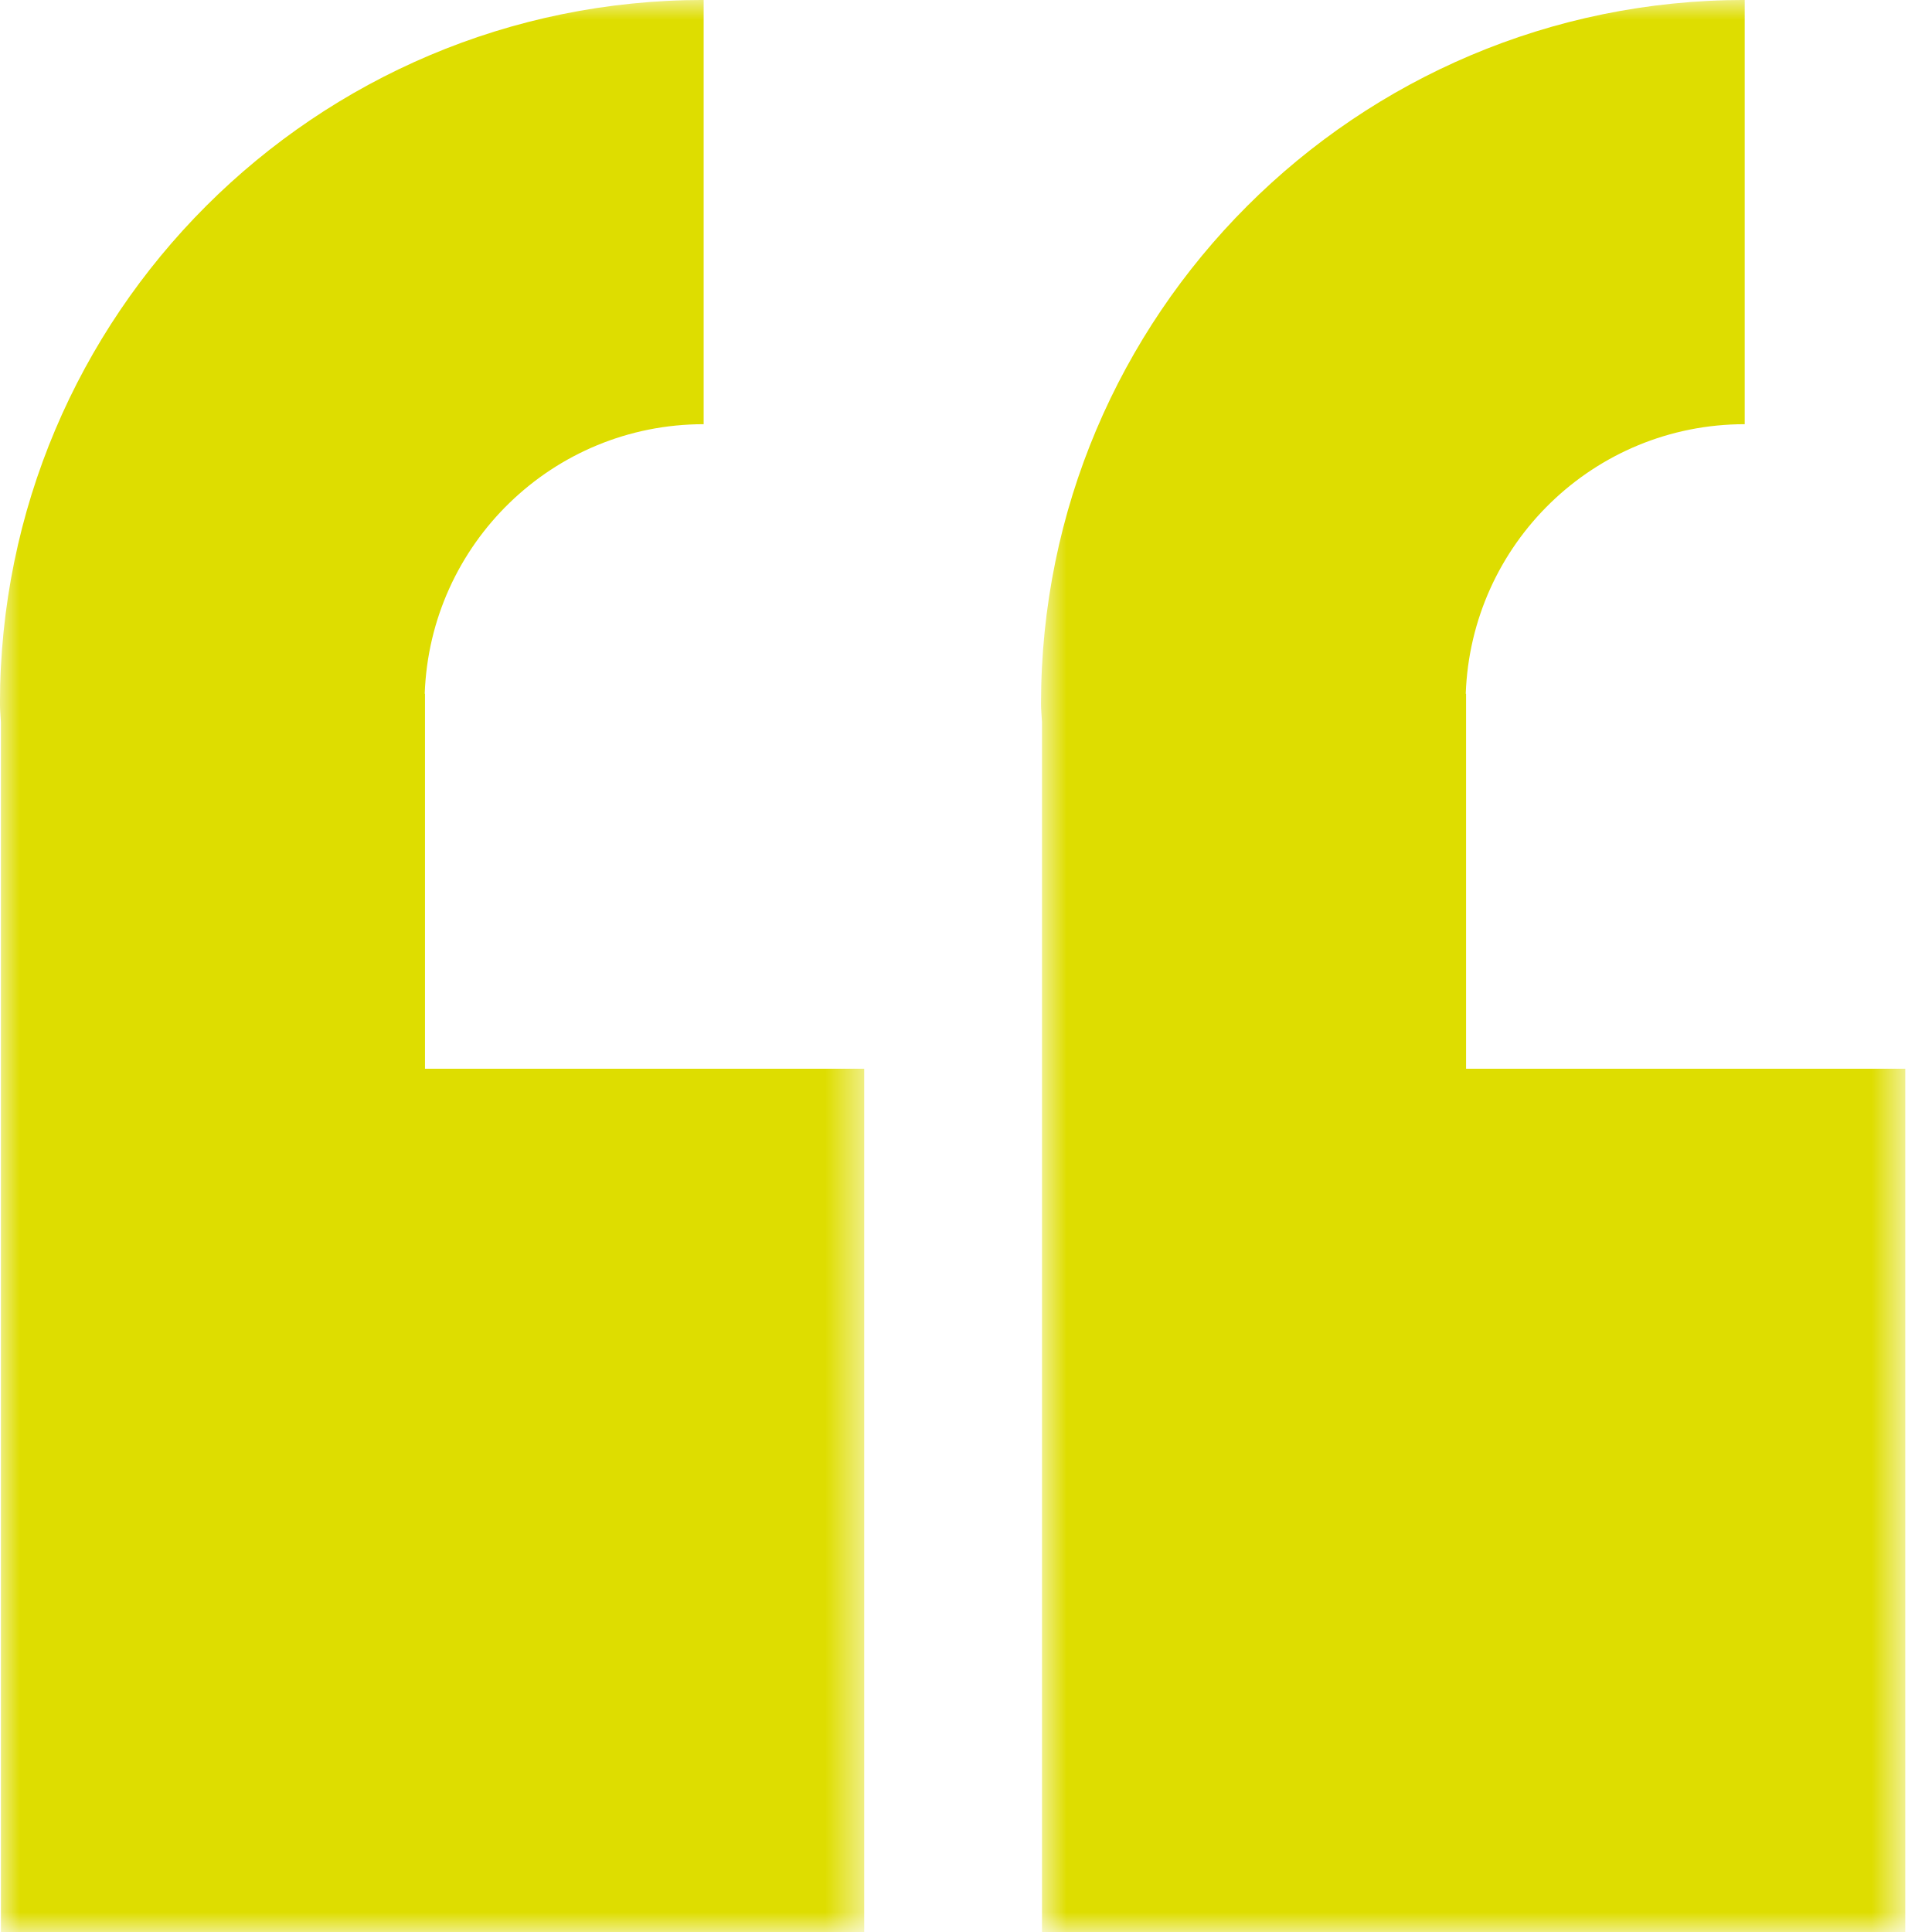 <svg width="48" height="48" viewBox="0 0 48 48" fill="none" xmlns="http://www.w3.org/2000/svg">
<g id="open-quote-mark">
<g id="Group 3">
<mask id="mask0" mask-type="alpha" maskUnits="userSpaceOnUse" x="0" y="-1" width="22" height="49">
<path id="Clip 2" fill-rule="evenodd" clip-rule="evenodd" d="M0 -0.001H21.471V48H0V-0.001Z" fill="white"/>
</mask>
<g mask="url(#mask0)">
<path id="Fill 1" fill-rule="evenodd" clip-rule="evenodd" d="M10.559 26.552V17.237H10.552C10.682 13.517 13.731 10.539 17.482 10.539V-0.001C7.827 -0.001 -0.001 7.826 -0.001 17.482C-0.001 17.638 0.015 17.792 0.023 17.946V26.552V40.078V48H21.471V26.552H10.559Z" fill="#DEDD00"/>
</g>
</g>
<g id="Group 6">
<mask id="mask1" mask-type="alpha" maskUnits="userSpaceOnUse" x="25" y="-1" width="23" height="49">
<path id="Clip 5" fill-rule="evenodd" clip-rule="evenodd" d="M25.864 -0.001H47.335V48H25.864V-0.001Z" fill="white"/>
</mask>
<g mask="url(#mask1)">
<path id="Fill 4" fill-rule="evenodd" clip-rule="evenodd" d="M36.424 26.552V17.237H36.416C36.547 13.517 39.595 10.539 43.347 10.539V-0.001C33.692 -0.001 25.864 7.826 25.864 17.482C25.864 17.638 25.88 17.792 25.888 17.946V26.552V40.078V48H47.336V26.552H36.424Z" fill="#DEDD00"/>
</g>
</g>
</g>
</svg>
